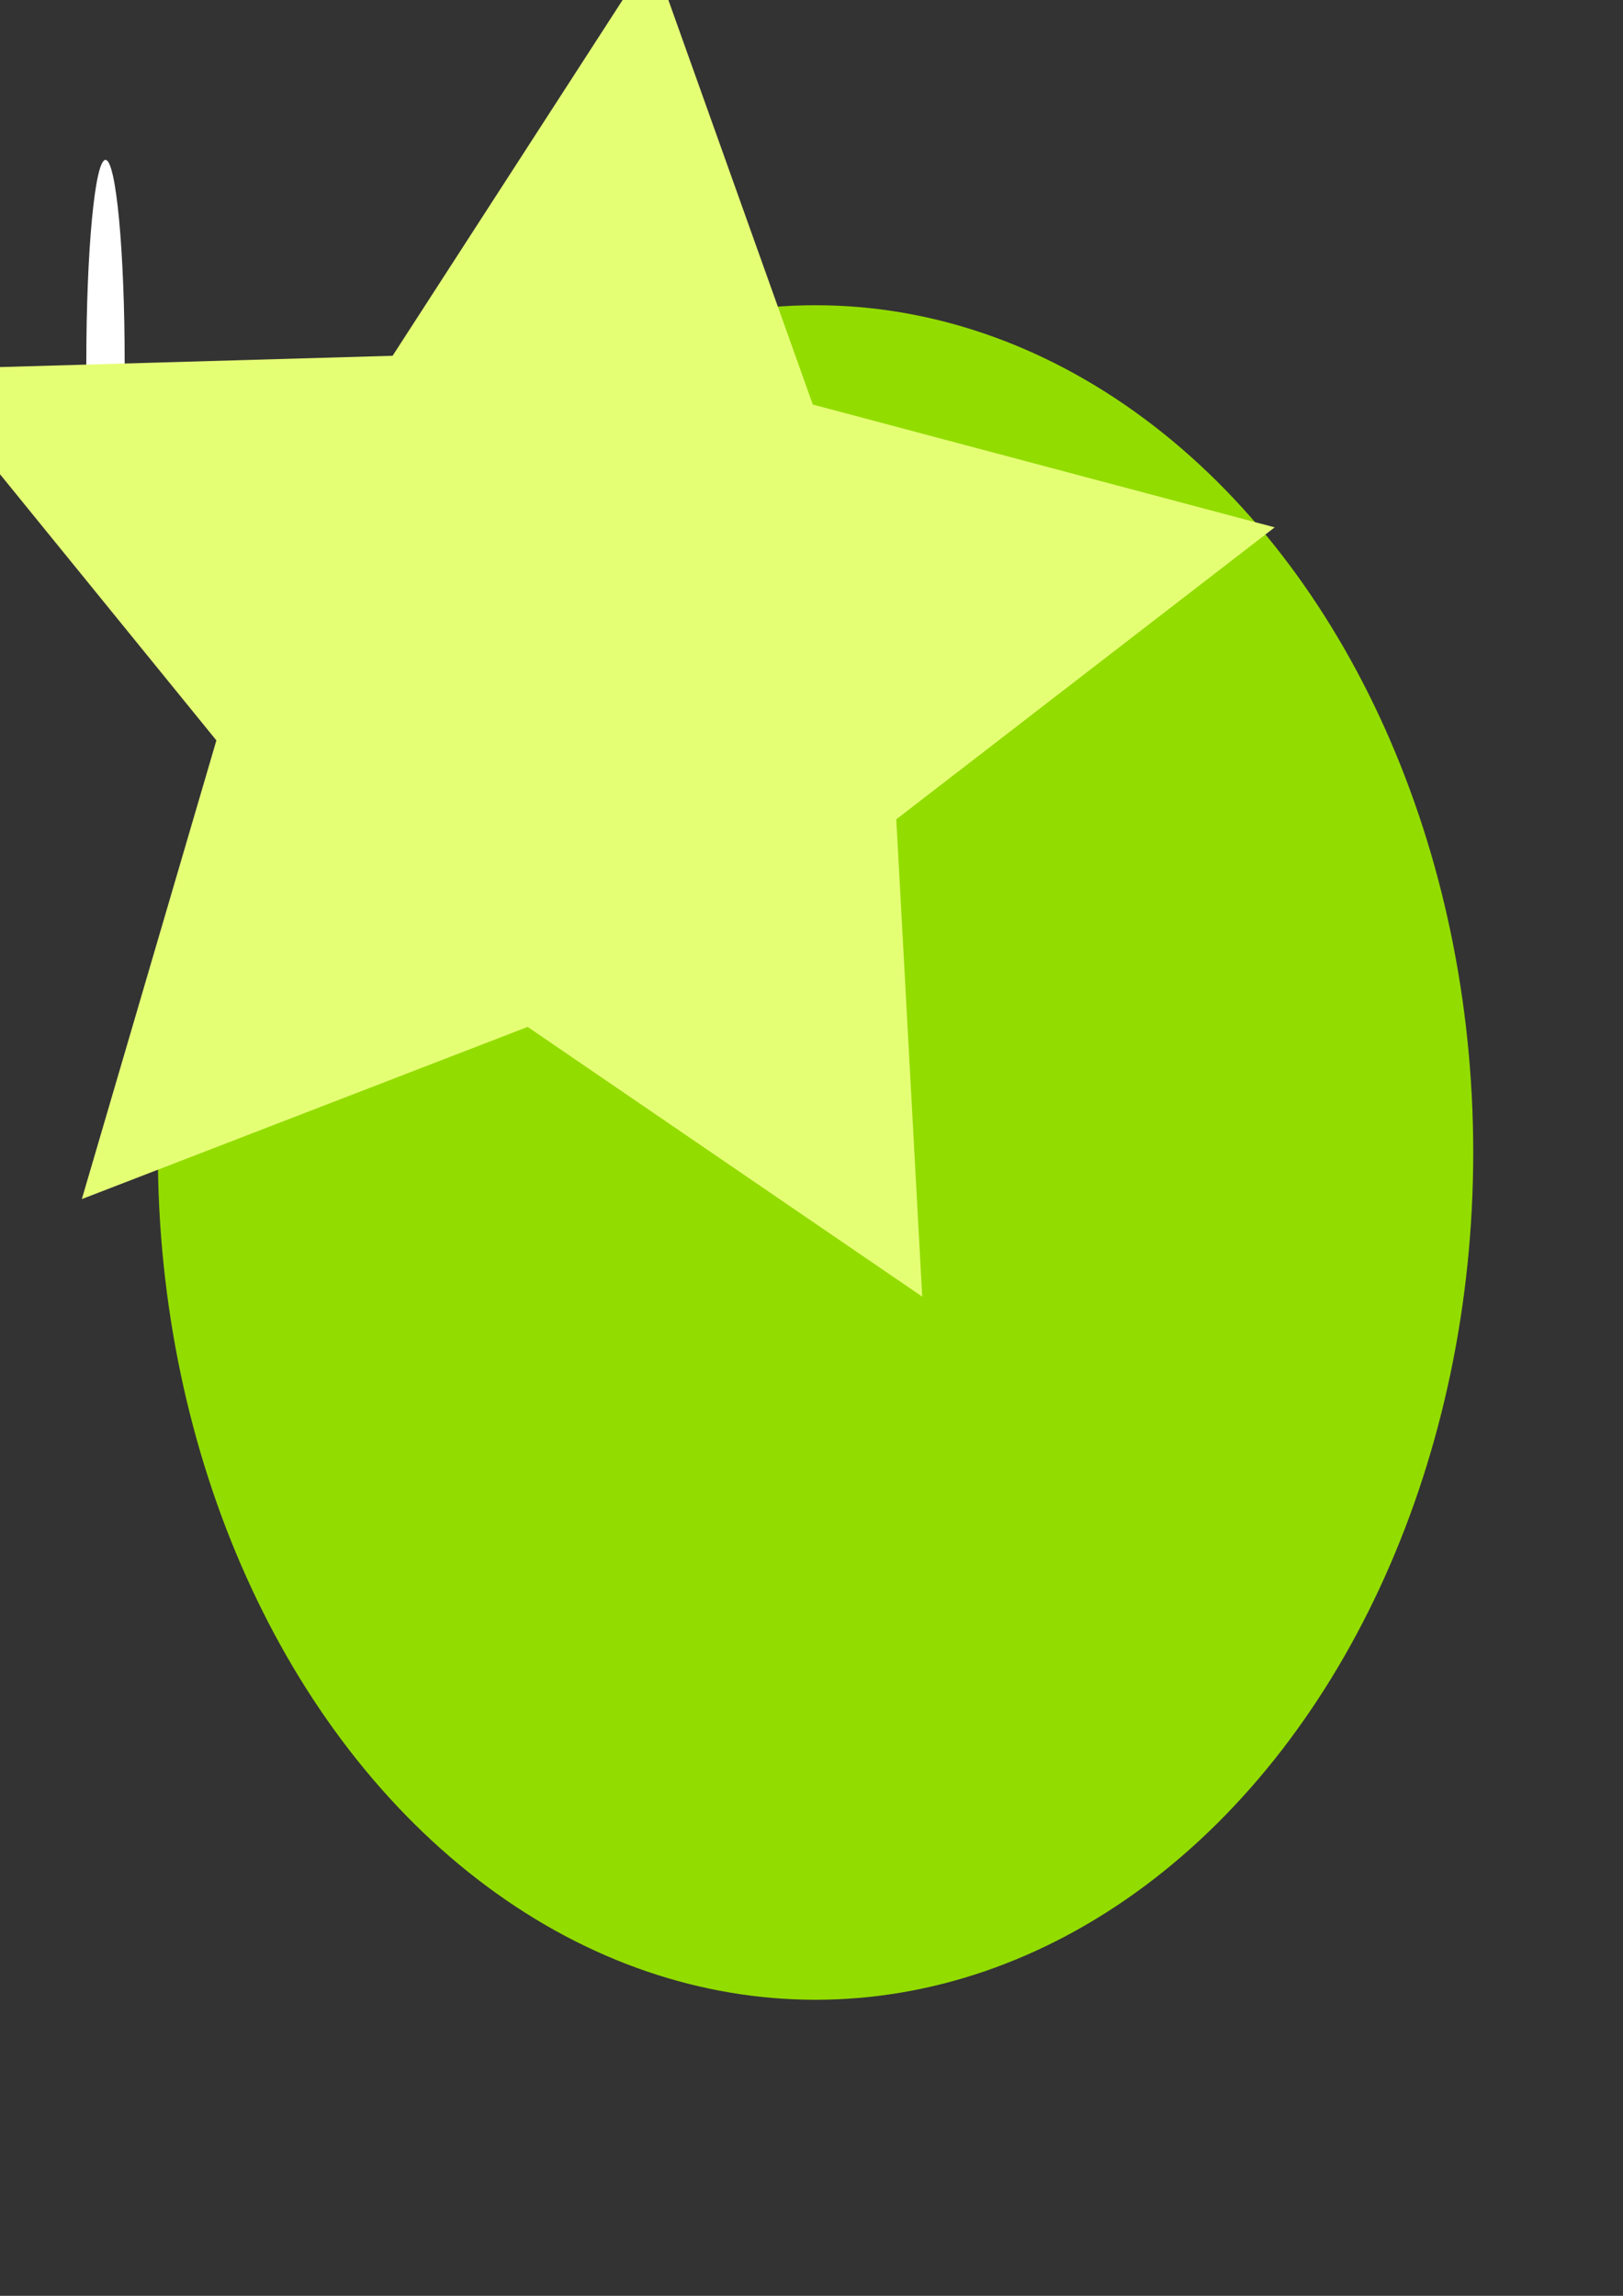 <?xml version="1.0" encoding="UTF-8" standalone="no"?>
<!-- Created with Inkscape (http://www.inkscape.org/) -->

<svg
   width="210mm"
   height="297mm"
   viewBox="0 0 210 297"
   version="1.1"
   id="svg10"
   inkscape:version="1.1 (c4e8f9e, 2021-05-24)"
   sodipodi:docname="olive_leaf_white.svg"
   xmlns:inkscape="http://www.inkscape.org/namespaces/inkscape"
   xmlns:sodipodi="http://sodipodi.sourceforge.net/DTD/sodipodi-0.dtd"
   xmlns="http://www.w3.org/2000/svg"
   xmlns:svg="http://www.w3.org/2000/svg">
  <rect x="0" y="0" width="210" height="297" fill="#333333" stroke="none"/>
  <sodipodi:namedview
     id="namedview12"
     pagecolor="#ffffff"
     bordercolor="#666666"
     borderopacity="1.0"
     inkscape:pageshadow="2"
     inkscape:pageopacity="0.0"
     inkscape:pagecheckerboard="0"
     inkscape:document-units="mm"
     showgrid="false"
     inkscape:zoom="0.38863989"
     inkscape:cx="-99.063429"
     inkscape:cy="383.38833"
     inkscape:window-width="1680"
     inkscape:window-height="1050"
     inkscape:window-x="0"
     inkscape:window-y="0"
     inkscape:window-maximized="0"
     inkscape:current-layer="layer1" />
  <defs
     id="defs7" />
  <g
     inkscape:label="Layer 1"
     inkscape:groupmode="layer"
     id="layer1">
    <ellipse
       style="fill:#ffffff;fill-opacity:1;stroke-width:0.265"
       id="path1099"
       cx="13.65"
       cy="46.949"
       rx="2.482"
       ry="26.267" />
    <ellipse
       style="fill:#93dc00;fill-opacity:1;stroke-width:0.265"
       id="path1759"
       cx="105.523"
       cy="149.094"
       rx="85.099"
       ry="109.608" />
    <path
       sodipodi:type="star"
       style="fill:#e5ff75;fill-opacity:1"
       id="path1827"
       inkscape:flatsided="false"
       sodipodi:sides="5"
       sodipodi:cx="277.89221"
       sodipodi:cy="326.78067"
       sodipodi:r1="351.39215"
       sodipodi:r2="175.69608"
       sodipodi:arg1="1.058008"
       sodipodi:arg2="1.6863265"
       inkscape:rounded="0"
       inkscape:randomized="0"
       d="M 450.288,632.977 257.639,501.306 39.956,585.359 105.651,361.45 -41.557,180.395 191.694,173.683 318.398,-22.269 396.86,197.492 622.375,257.442 437.617,399.974 Z"
       transform="scale(0.265)"
       inkscape:transform-center-x="-3.3118122"
       inkscape:transform-center-y="-5.6691806" />
  </g>
</svg>
